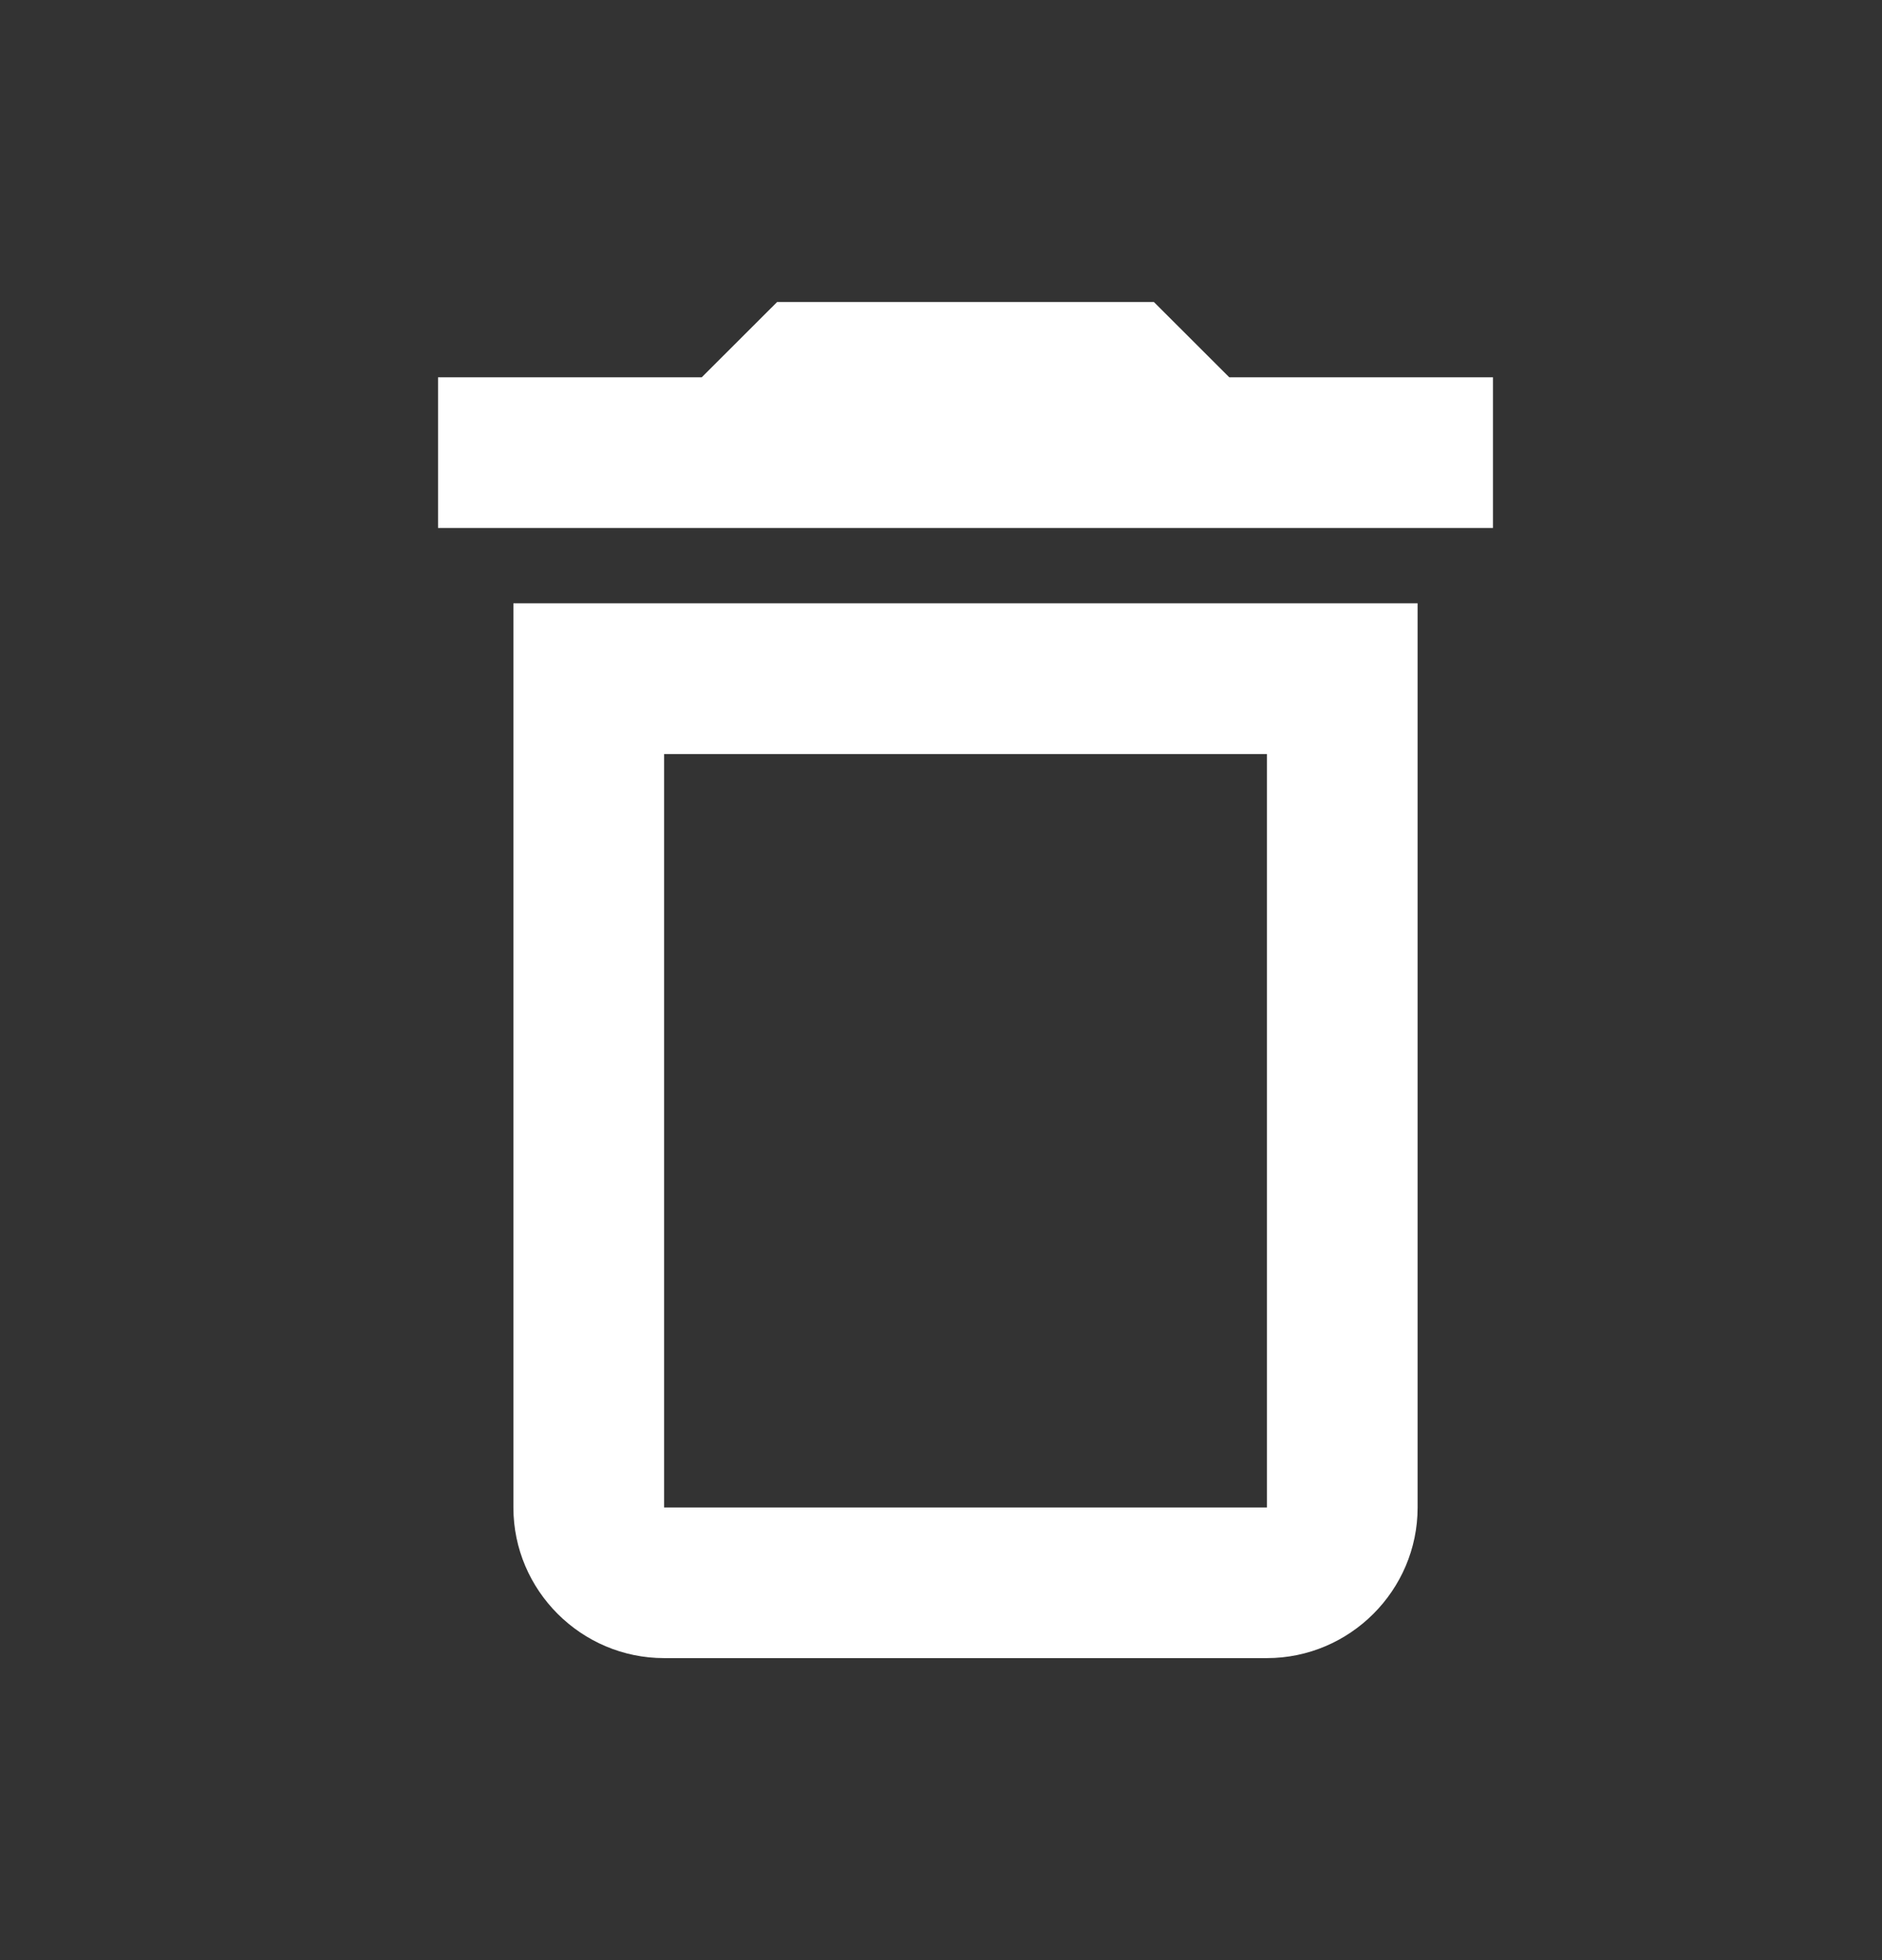<svg width="24" height="25" viewBox="0 0 24 25" fill="none" xmlns="http://www.w3.org/2000/svg">
<rect x="0" y="0" width="24" height="25" fill="#333333" stroke="none"/>
<path d="M6.547 19.227C6.547 20.284 7.412 21.148 8.469 21.148H16.156C17.213 21.148 18.078 20.284 18.078 19.227V7.695H6.547V19.227ZM8.469 9.617H16.156V19.227H8.469V9.617ZM15.676 4.812L14.715 3.852H9.91L8.949 4.812H5.586V6.734H19.039V4.812H15.676Z" fill="white"/>
</svg>

